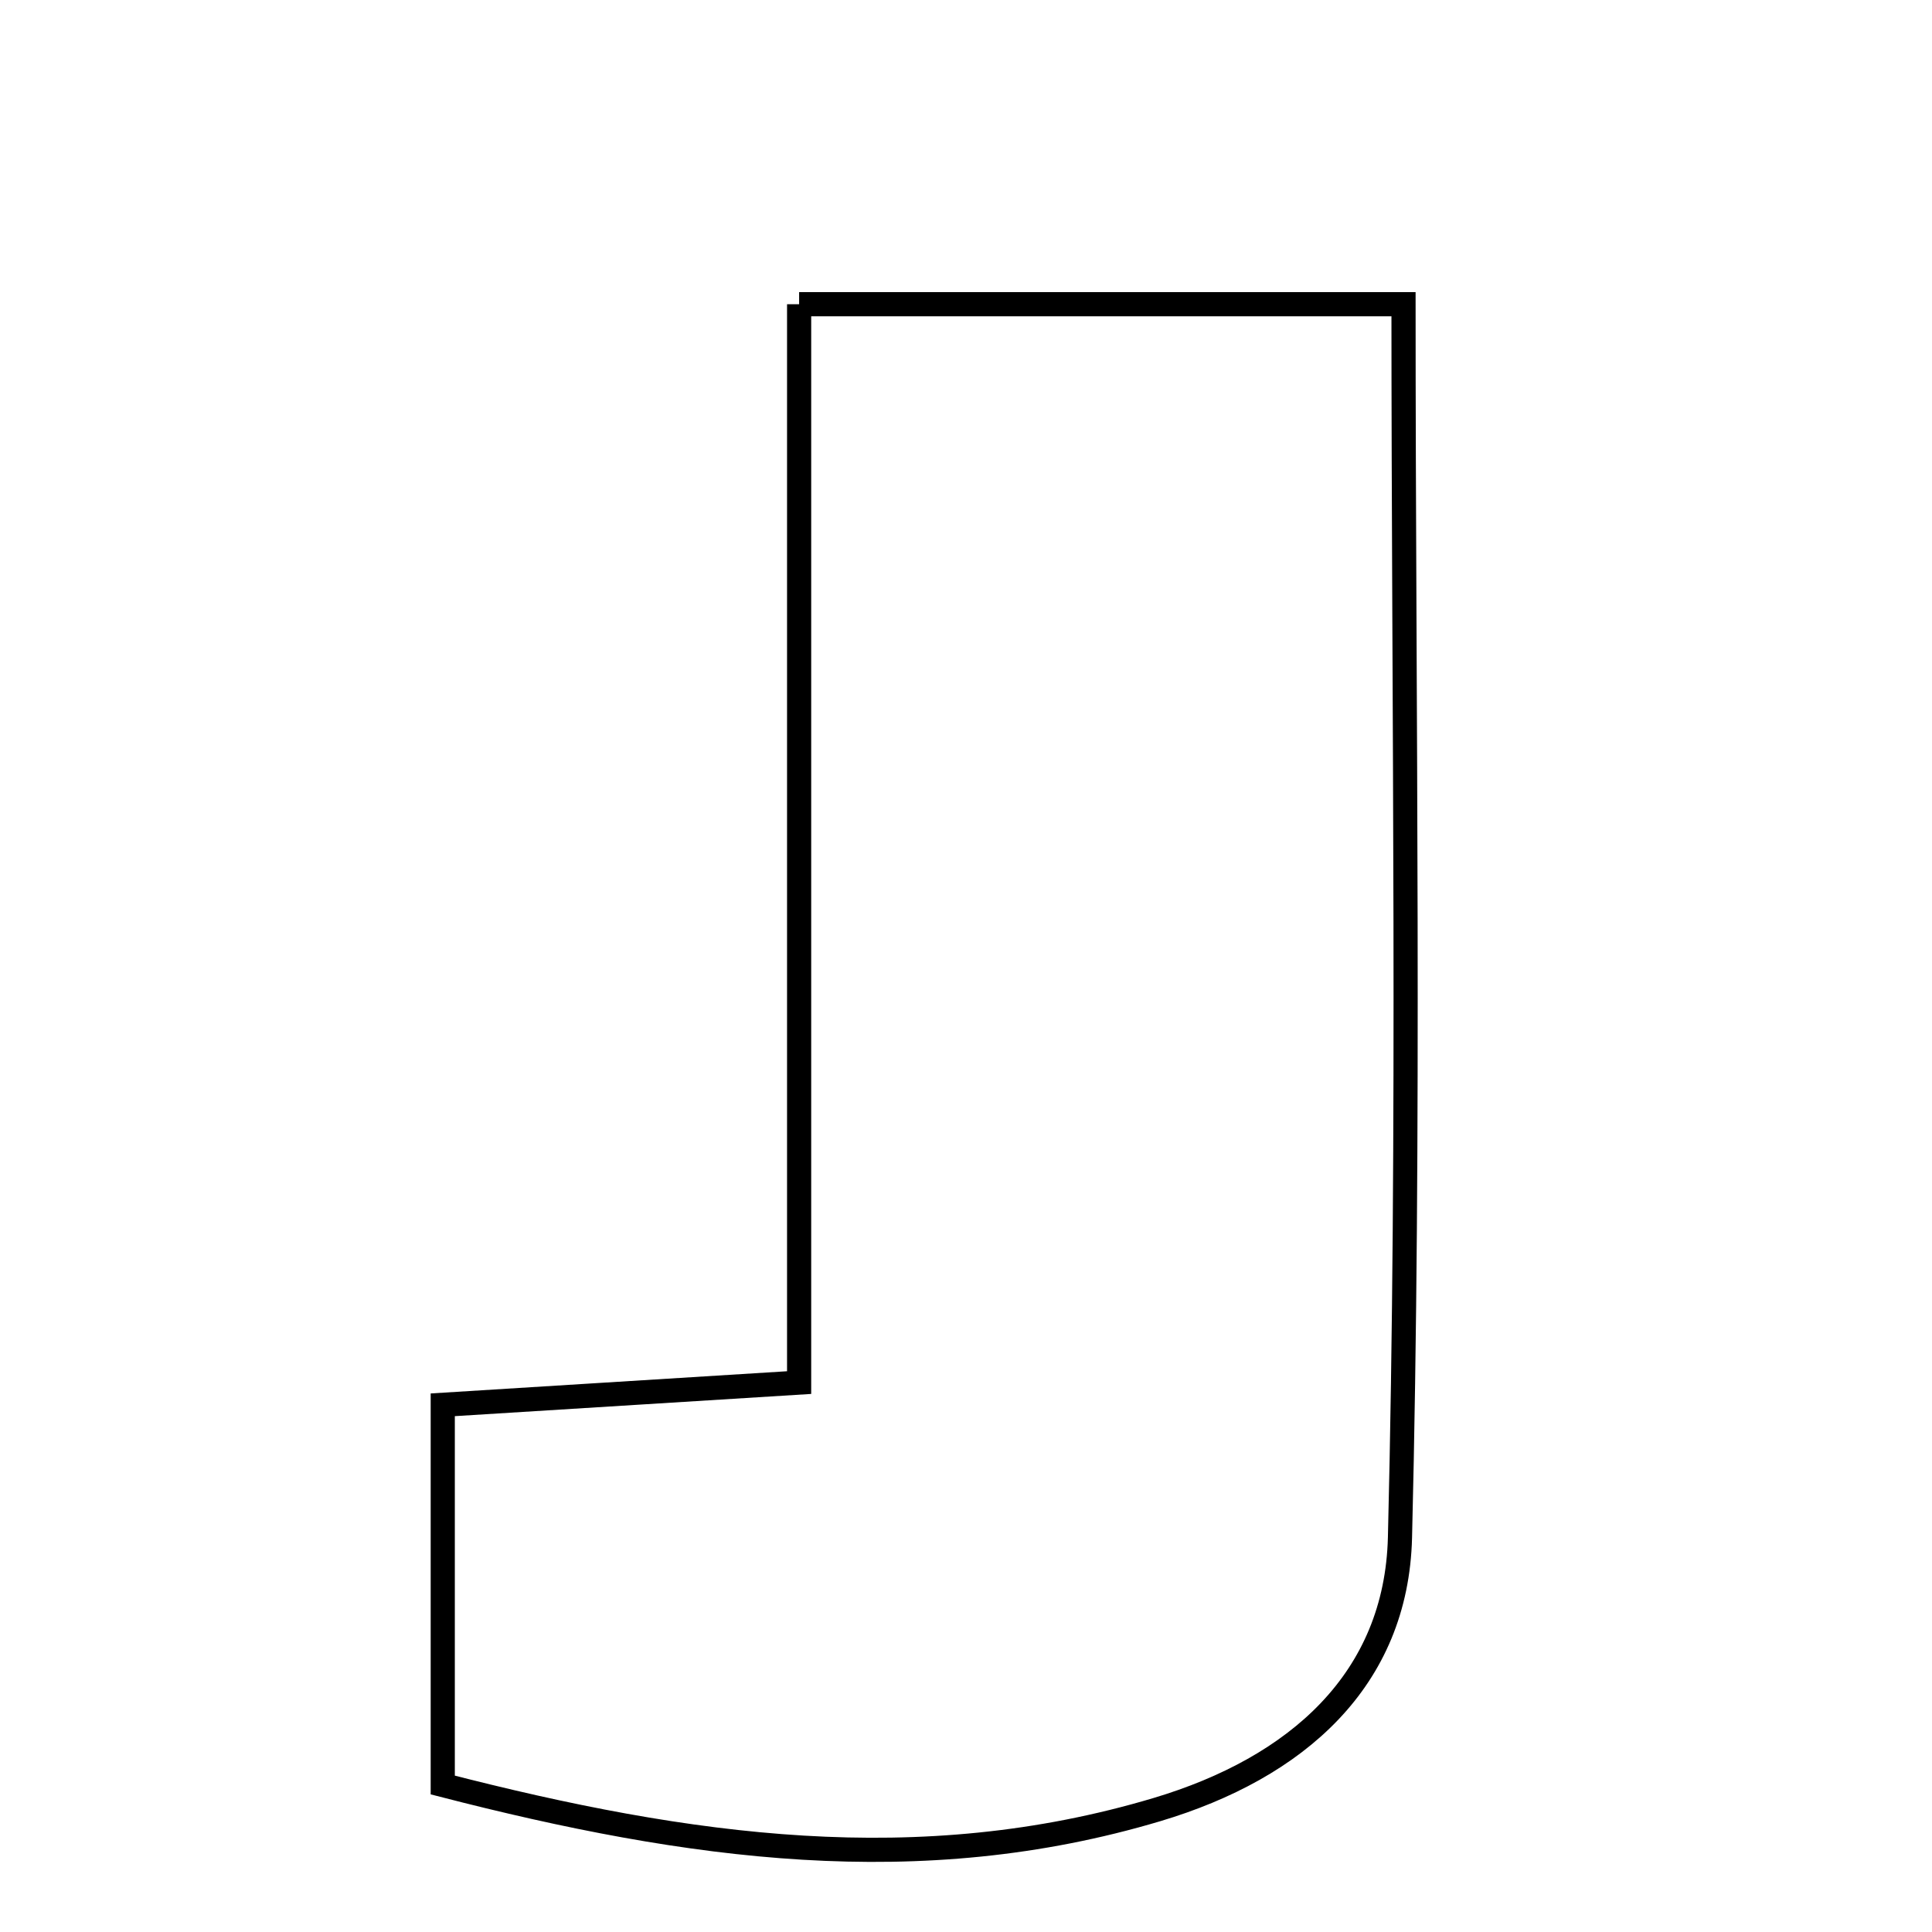 <svg xmlns="http://www.w3.org/2000/svg" viewBox="0.0 0.0 24.0 24.0" height="200px" width="200px"><path fill="none" stroke="black" stroke-width=".3" stroke-opacity="1.0"  filling="0" d="M9.927 3.779 C12.6 3.779 14.905 3.779 17.435 3.779 C17.435 8.886 17.517 13.996 17.391 19.1 C17.347 20.865 16.115 21.959 14.37 22.48 C11.423 23.359 8.561 22.963 5.5 22.174 C5.5 20.632 5.5 19.149 5.5 17.451 C6.97 17.36 8.268 17.279 9.927 17.175 C9.927 12.673 9.927 8.342 9.927 3.779"></path></svg>